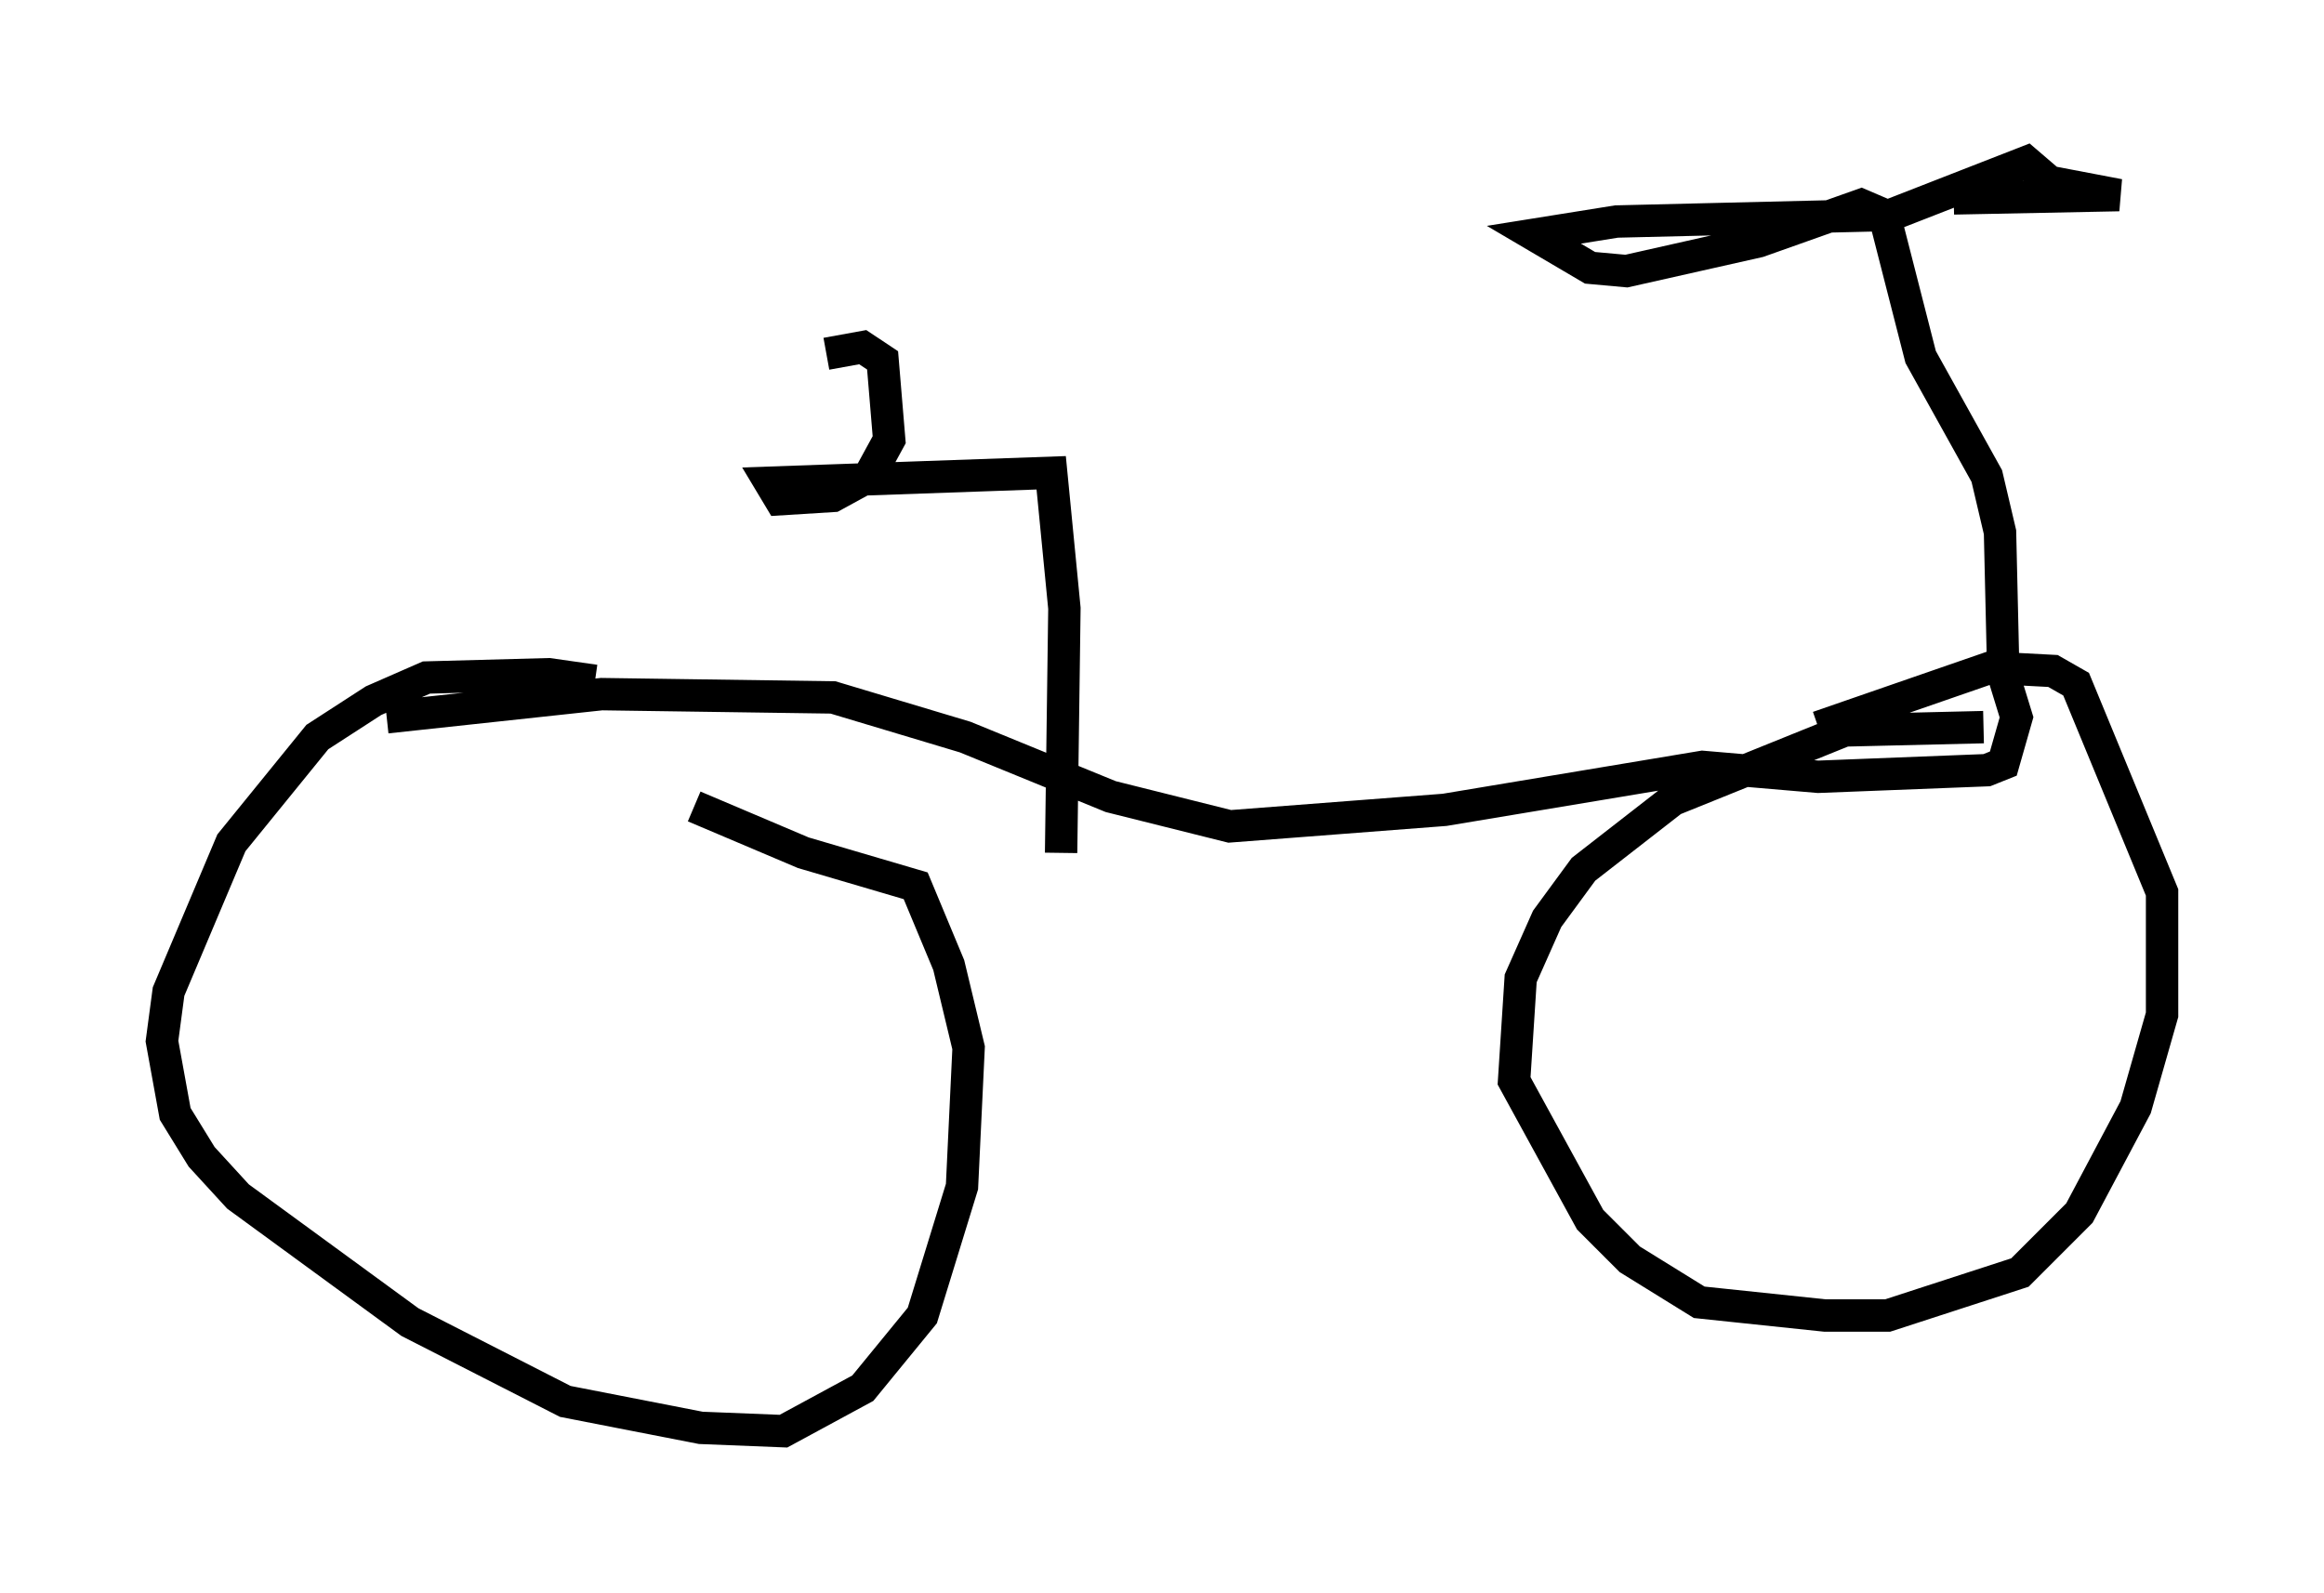 <?xml version="1.0" encoding="utf-8" ?>
<svg baseProfile="full" height="49.2" version="1.1" width="71.761" xmlns="http://www.w3.org/2000/svg" xmlns:ev="http://www.w3.org/2001/xml-events" xmlns:xlink="http://www.w3.org/1999/xlink"><defs /><rect fill="white" height="49.2" width="71.761" x="0" y="0" /><path d="M21.436, 22.15 m-3.063, -1.123 l-1.429, -0.204 -3.777, 0.102 l-1.633, 0.715 -1.735, 1.123 l-2.654, 3.267 -1.94, 4.594 l-0.204, 1.531 0.408, 2.246 l0.817, 1.327 1.123, 1.225 l5.308, 3.879 4.798, 2.45 l4.185, 0.817 2.552, 0.102 l2.45, -1.327 1.838, -2.246 l1.225, -3.981 0.204, -4.288 l-0.613, -2.552 -1.021, -2.45 l-3.471, -1.021 -3.369, -1.429 m39.813, -2.45 l-4.288, 0.102 -5.308, 2.144 l-2.756, 2.144 -1.123, 1.531 l-0.817, 1.838 -0.204, 3.165 l2.348, 4.288 1.225, 1.225 l2.144, 1.327 3.879, 0.408 l1.94, 0.0 4.083, -1.327 l1.838, -1.838 1.735, -3.267 l0.817, -2.858 0.0, -3.777 l-2.654, -6.431 -0.715, -0.408 l-1.94, -0.102 -5.308, 1.838 m-44.203, -0.306 l6.635, -0.715 7.146, 0.102 l4.083, 1.225 4.492, 1.838 l3.675, 0.919 6.635, -0.51 l7.963, -1.327 3.573, 0.306 l5.206, -0.204 0.51, -0.204 l0.408, -1.429 -0.408, -1.327 l-0.102, -4.39 -0.408, -1.735 l-2.042, -3.675 -1.123, -4.39 l-0.715, -0.306 -3.165, 1.123 l-4.083, 0.919 -1.123, -0.102 l-1.735, -1.021 2.552, -0.408 l8.473, -0.204 4.185, -1.633 l0.715, 0.613 2.144, 0.408 l-5.104, 0.102 m-27.563, 20.213 l0.102, -7.554 -0.408, -4.185 l-8.677, 0.306 0.306, 0.51 l1.633, -0.102 1.123, -0.613 l0.613, -1.123 -0.204, -2.45 l-0.613, -0.408 -1.123, 0.204 " fill="none" stroke="black" stroke-width="1" /></svg>